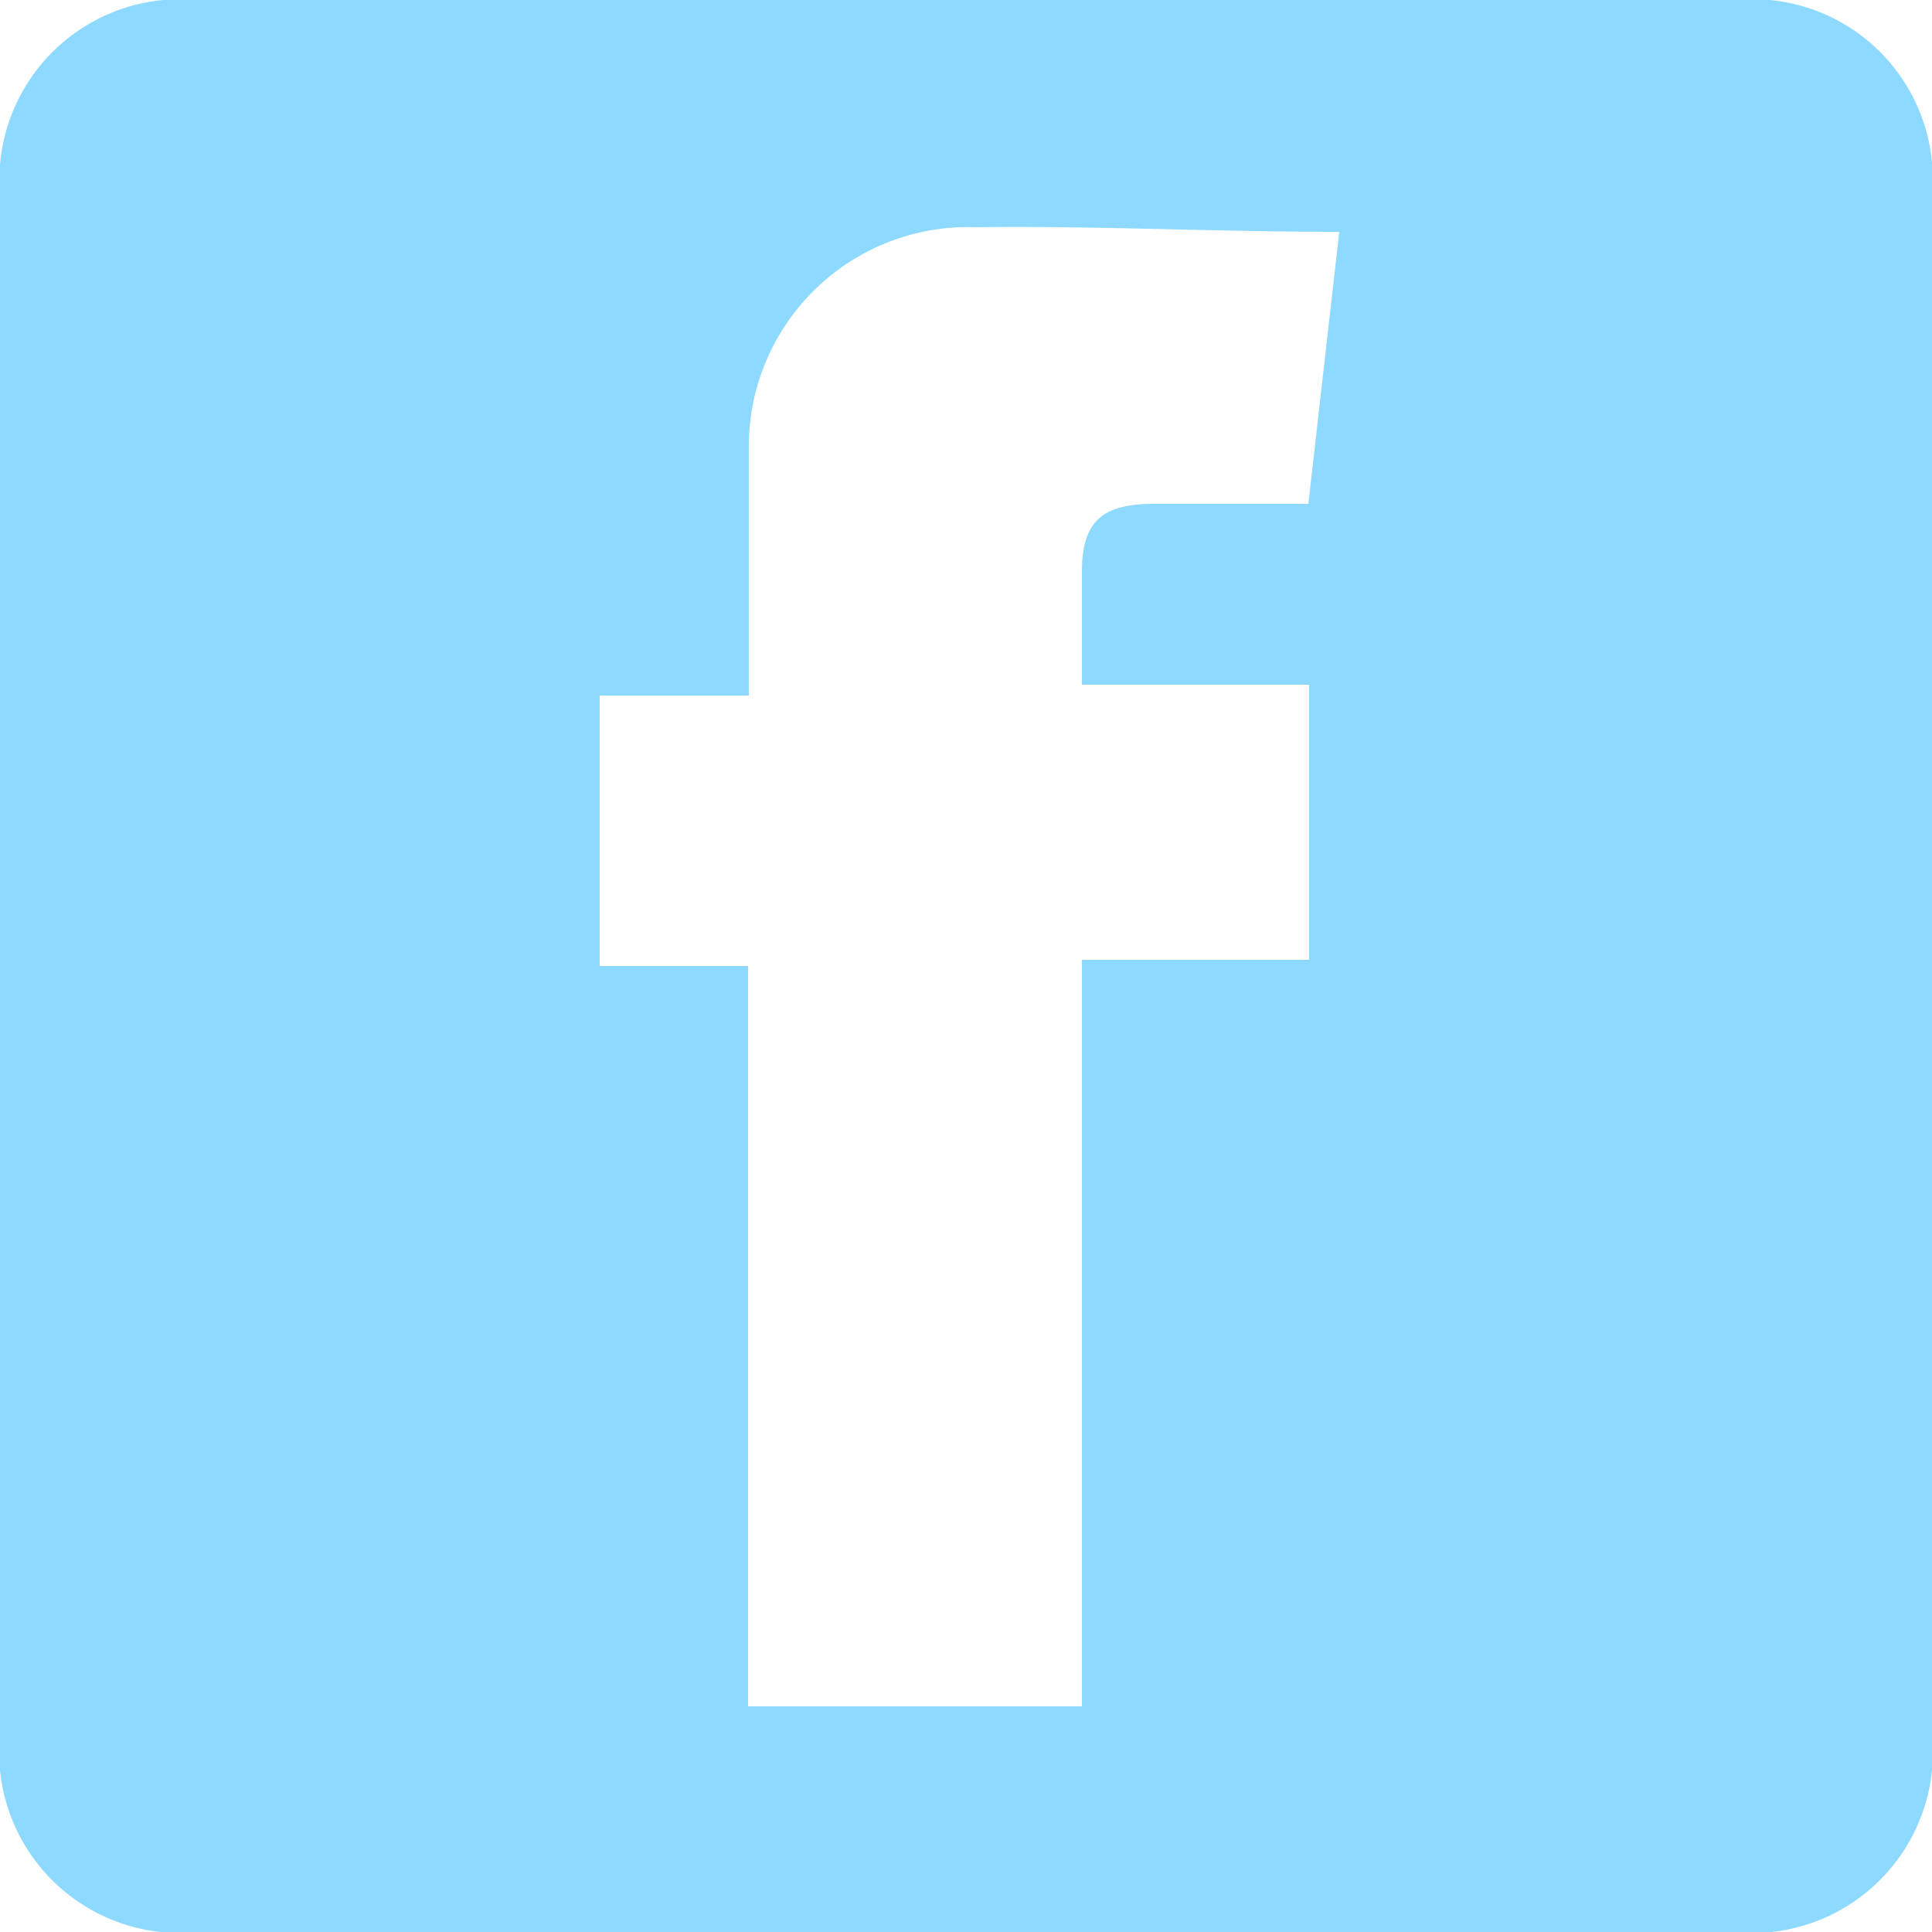 <svg xmlns="http://www.w3.org/2000/svg" viewBox="0 0 25 25"><defs><style>.cls-1{fill:#8ed9ff;}</style></defs><title>face</title><g id="Capa_2" data-name="Capa 2"><g id="Capa_1-2" data-name="Capa 1"><path class="cls-1" d="M25,12.52v9.92A2.34,2.34,0,0,1,22.42,25H2.58A2.34,2.34,0,0,1,0,22.44V2.53A2.34,2.34,0,0,1,2.55,0H22.46A2.33,2.33,0,0,1,25,2.54ZM9.68,22.08H14V12.42h2.94V8.86H14c0-.54,0-1,0-1.46,0-.65.26-.88.93-.88h2L17.33,3c-1.62,0-3.16-.08-4.7-.06A2.84,2.84,0,0,0,9.69,5.85c0,.63,0,1.26,0,1.89V9H7.76v3.5H9.68Z"/></g></g></svg>